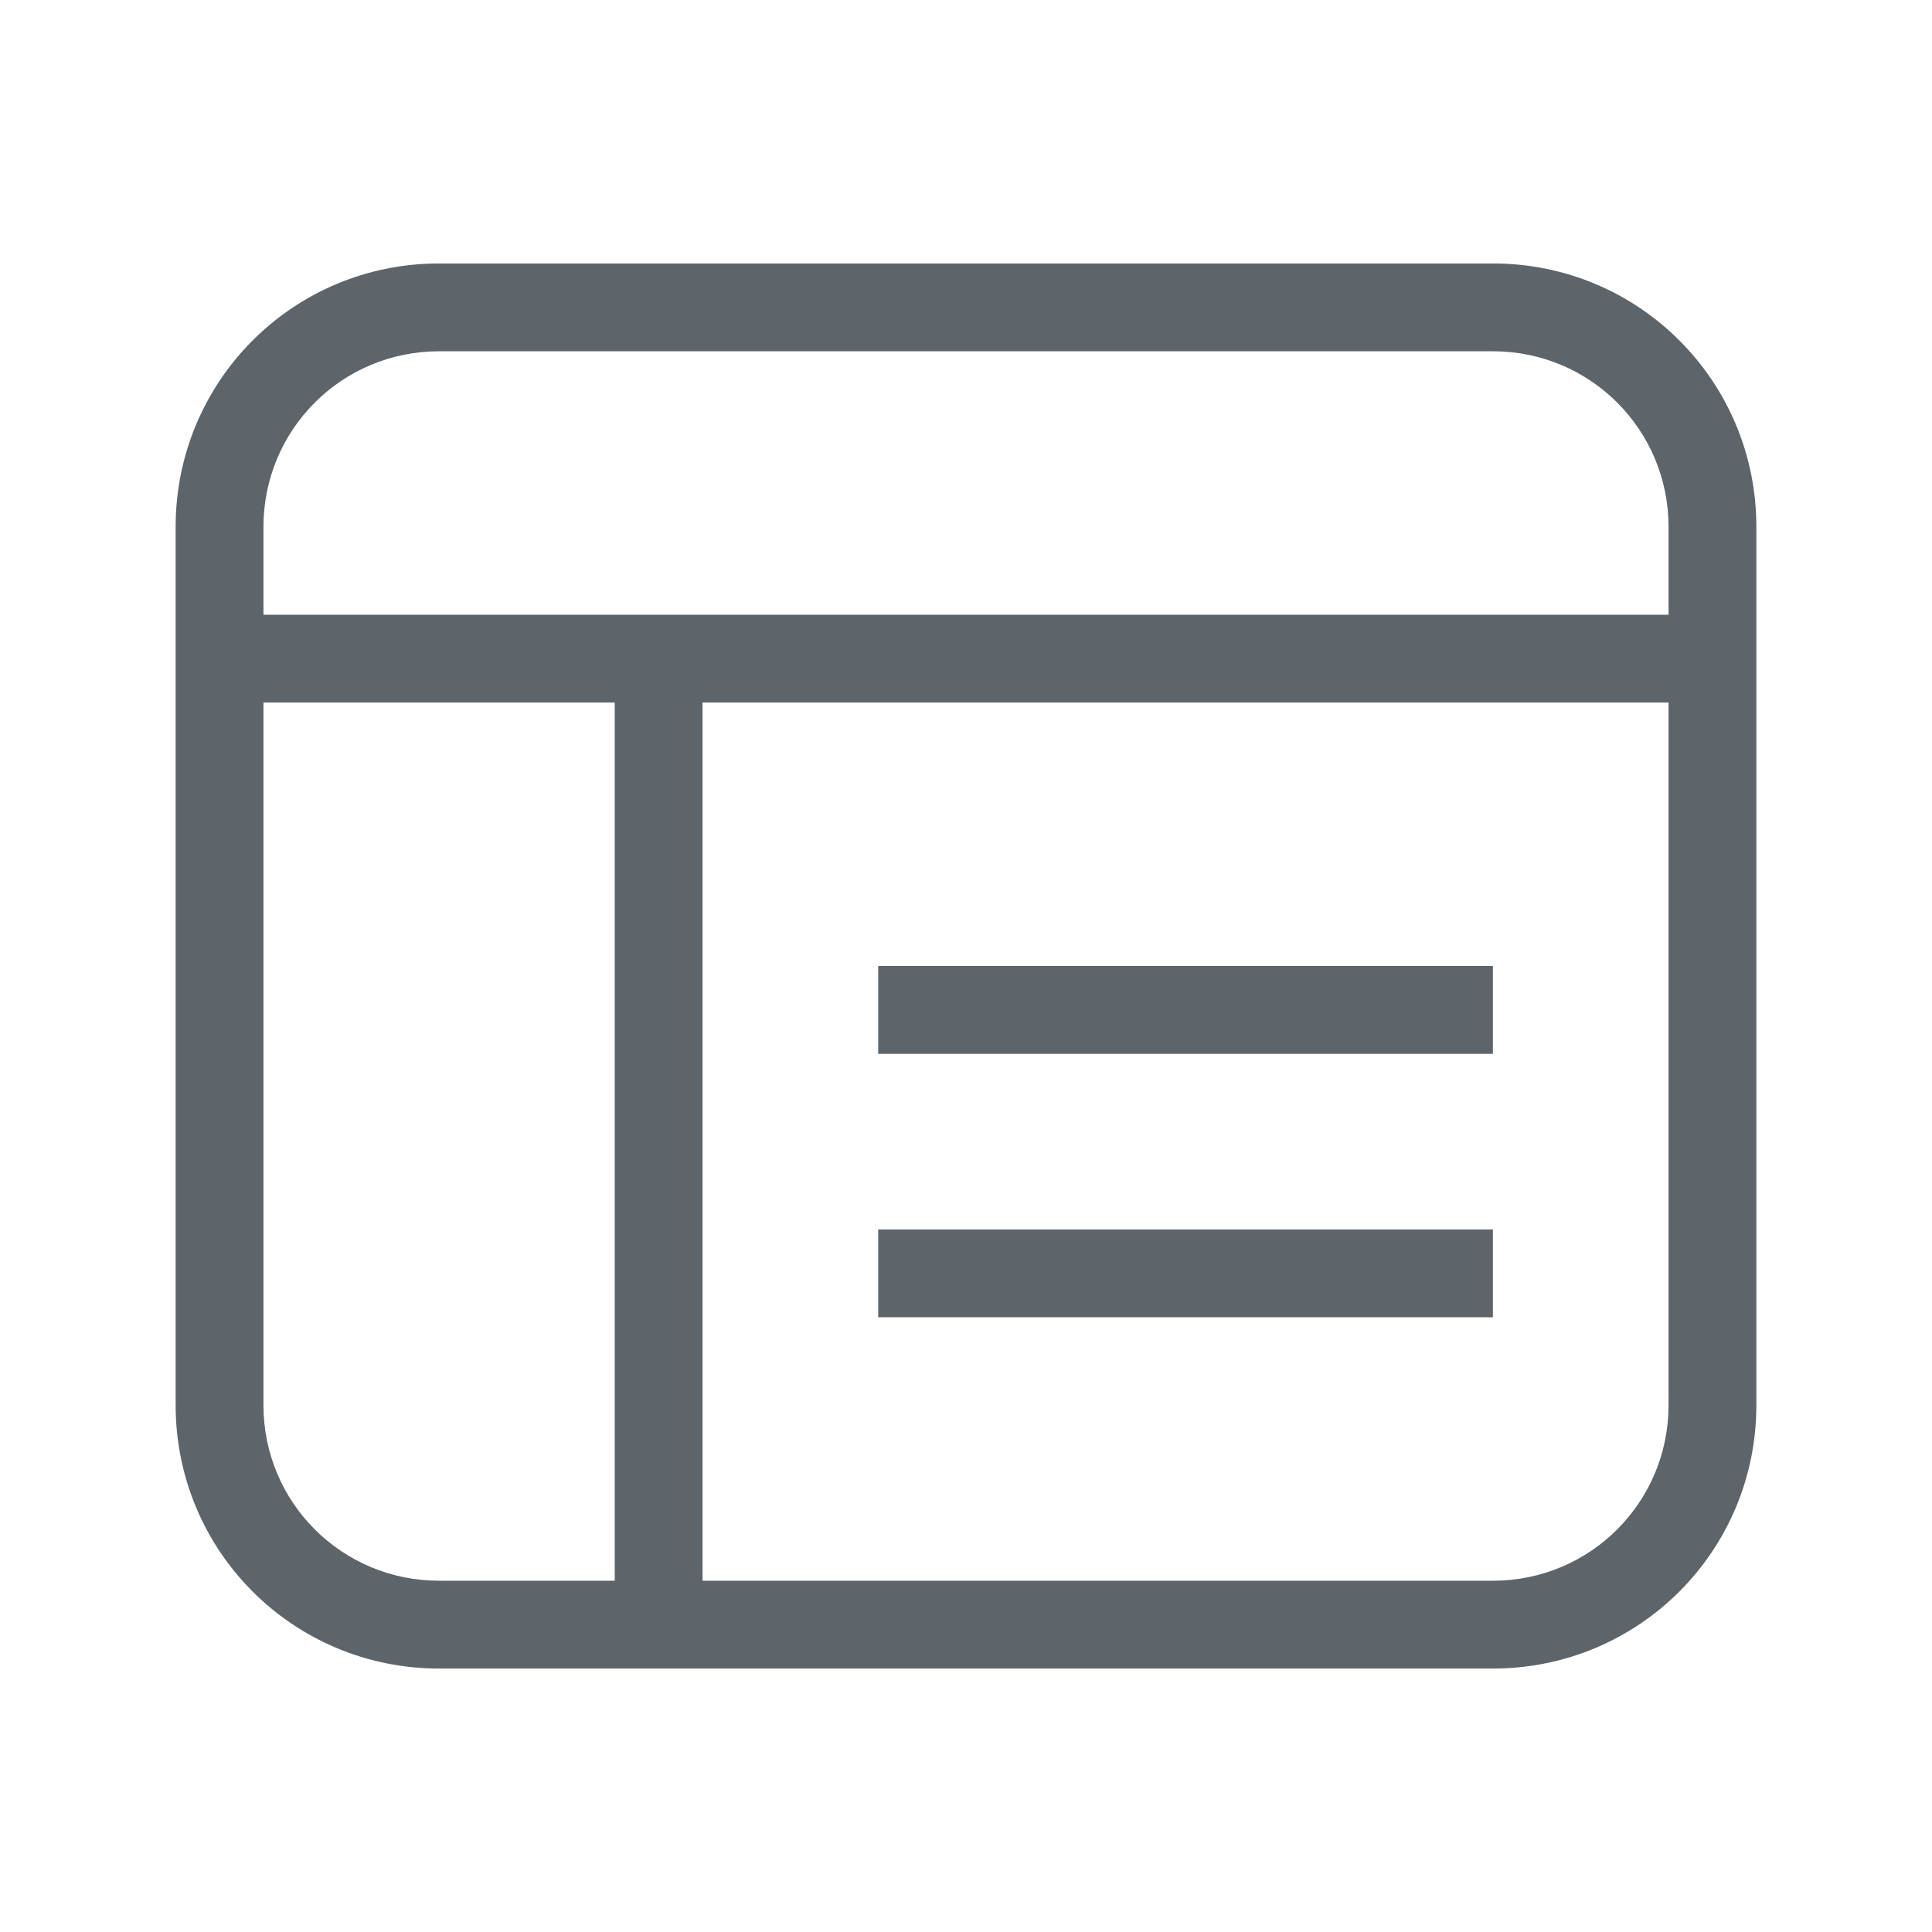 <svg version="1.1" viewBox="0 0 22 22" xmlns="http://www.w3.org/2000/svg">
 <defs>
  <style id="current-color-scheme" type="text/css">.ColorScheme-Text {
        color:#5d656b;
      }</style>
 </defs>
 <path class="ColorScheme-Text" d="m5 3c-1.662 0-3 1.338-3 3v10c0 1.662 1.338 3 3 3h12c1.662 0 3-1.338 3-3v-10c0-1.662-1.338-3-3-3zm0 1h12c1.108 0 2 0.892 2 2v1h-16v-1c0-1.108 0.892-2 2-2zm-2 4h4v10h-2c-1.108 0-2-0.892-2-2zm5 0h11v8c0 1.108-0.892 2-2 2h-9zm2 3v1h7v-1zm0 3v1h7v-1z" fill="currentColor"/>
</svg>
